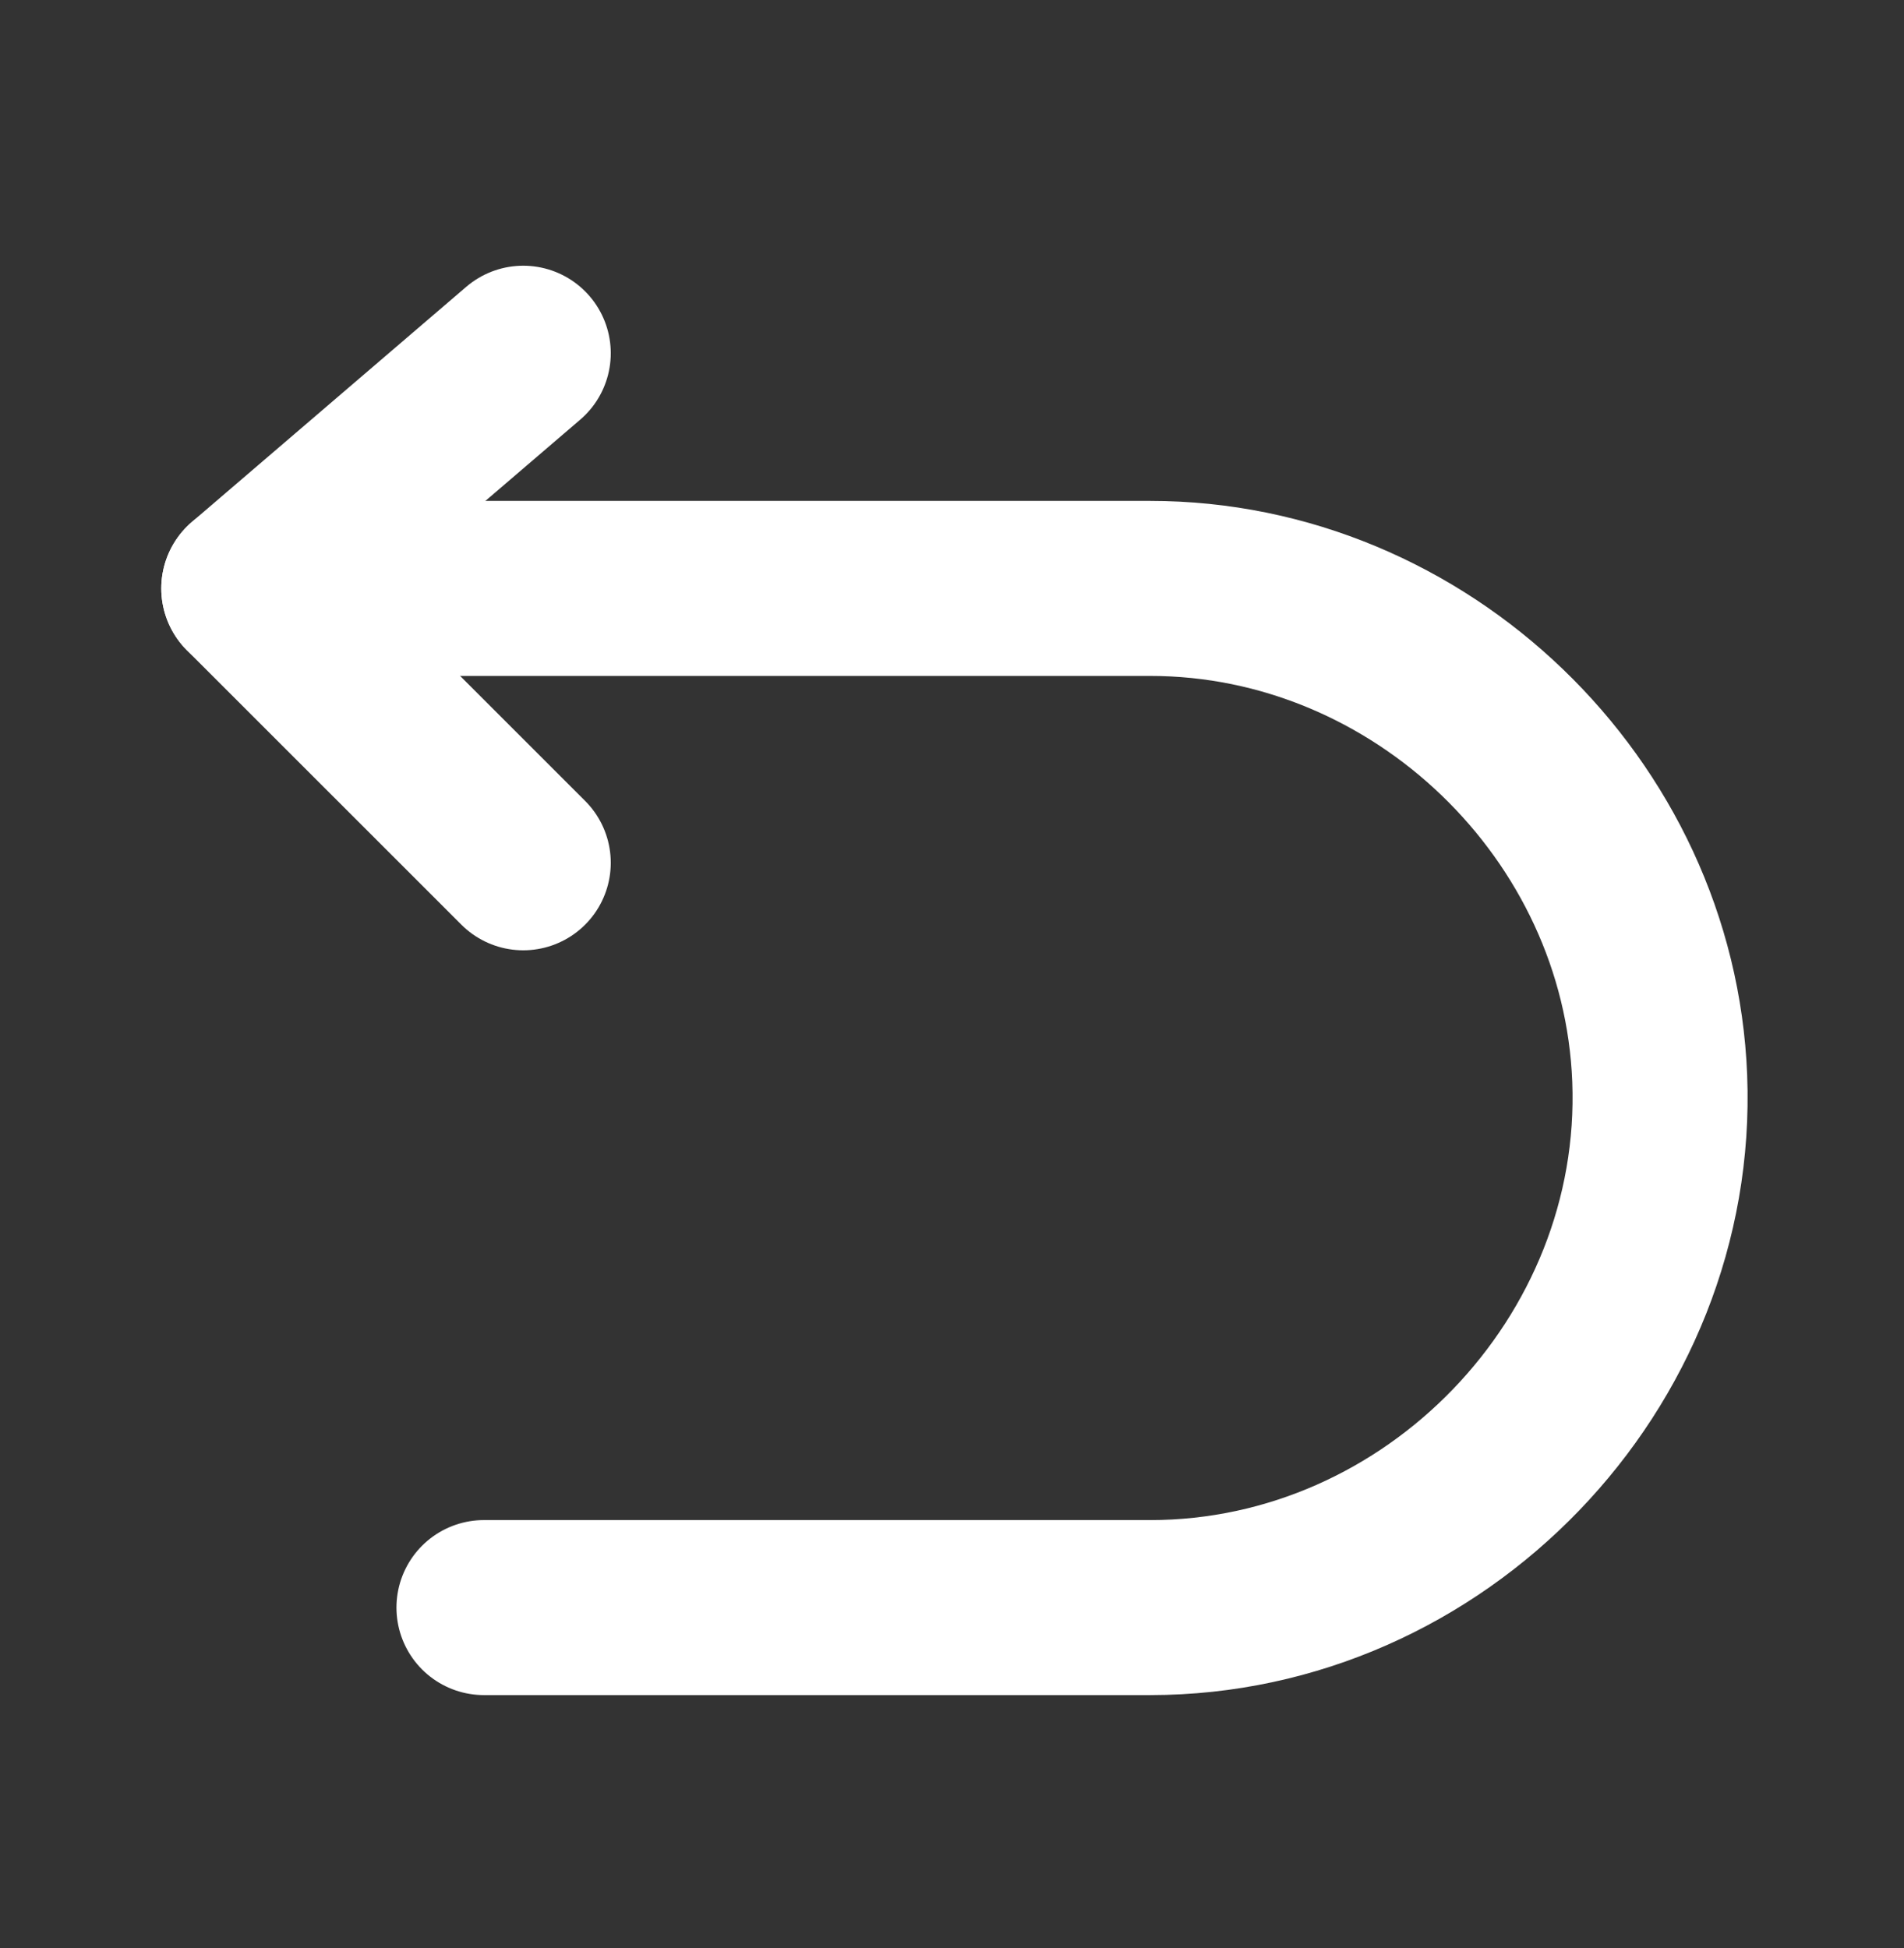 <svg width="43" height="44" viewBox="0 0 43 44" fill="none" xmlns="http://www.w3.org/2000/svg">
<rect x="0" y="0" width="43" height="44" fill="#333333" stroke="none"/>
<path d="M11.817 7.978L5.619 13.29L11.817 19.487" stroke="white" stroke-width="3.953" stroke-linecap="round" stroke-linejoin="round"/>
<path d="M5.619 13.29H25.977C32.071 13.29 37.246 18.265 37.483 24.357C37.734 30.793 32.416 36.309 25.977 36.309H10.93" stroke="white" stroke-width="3.953" stroke-linecap="round" stroke-linejoin="round"/>
</svg>
